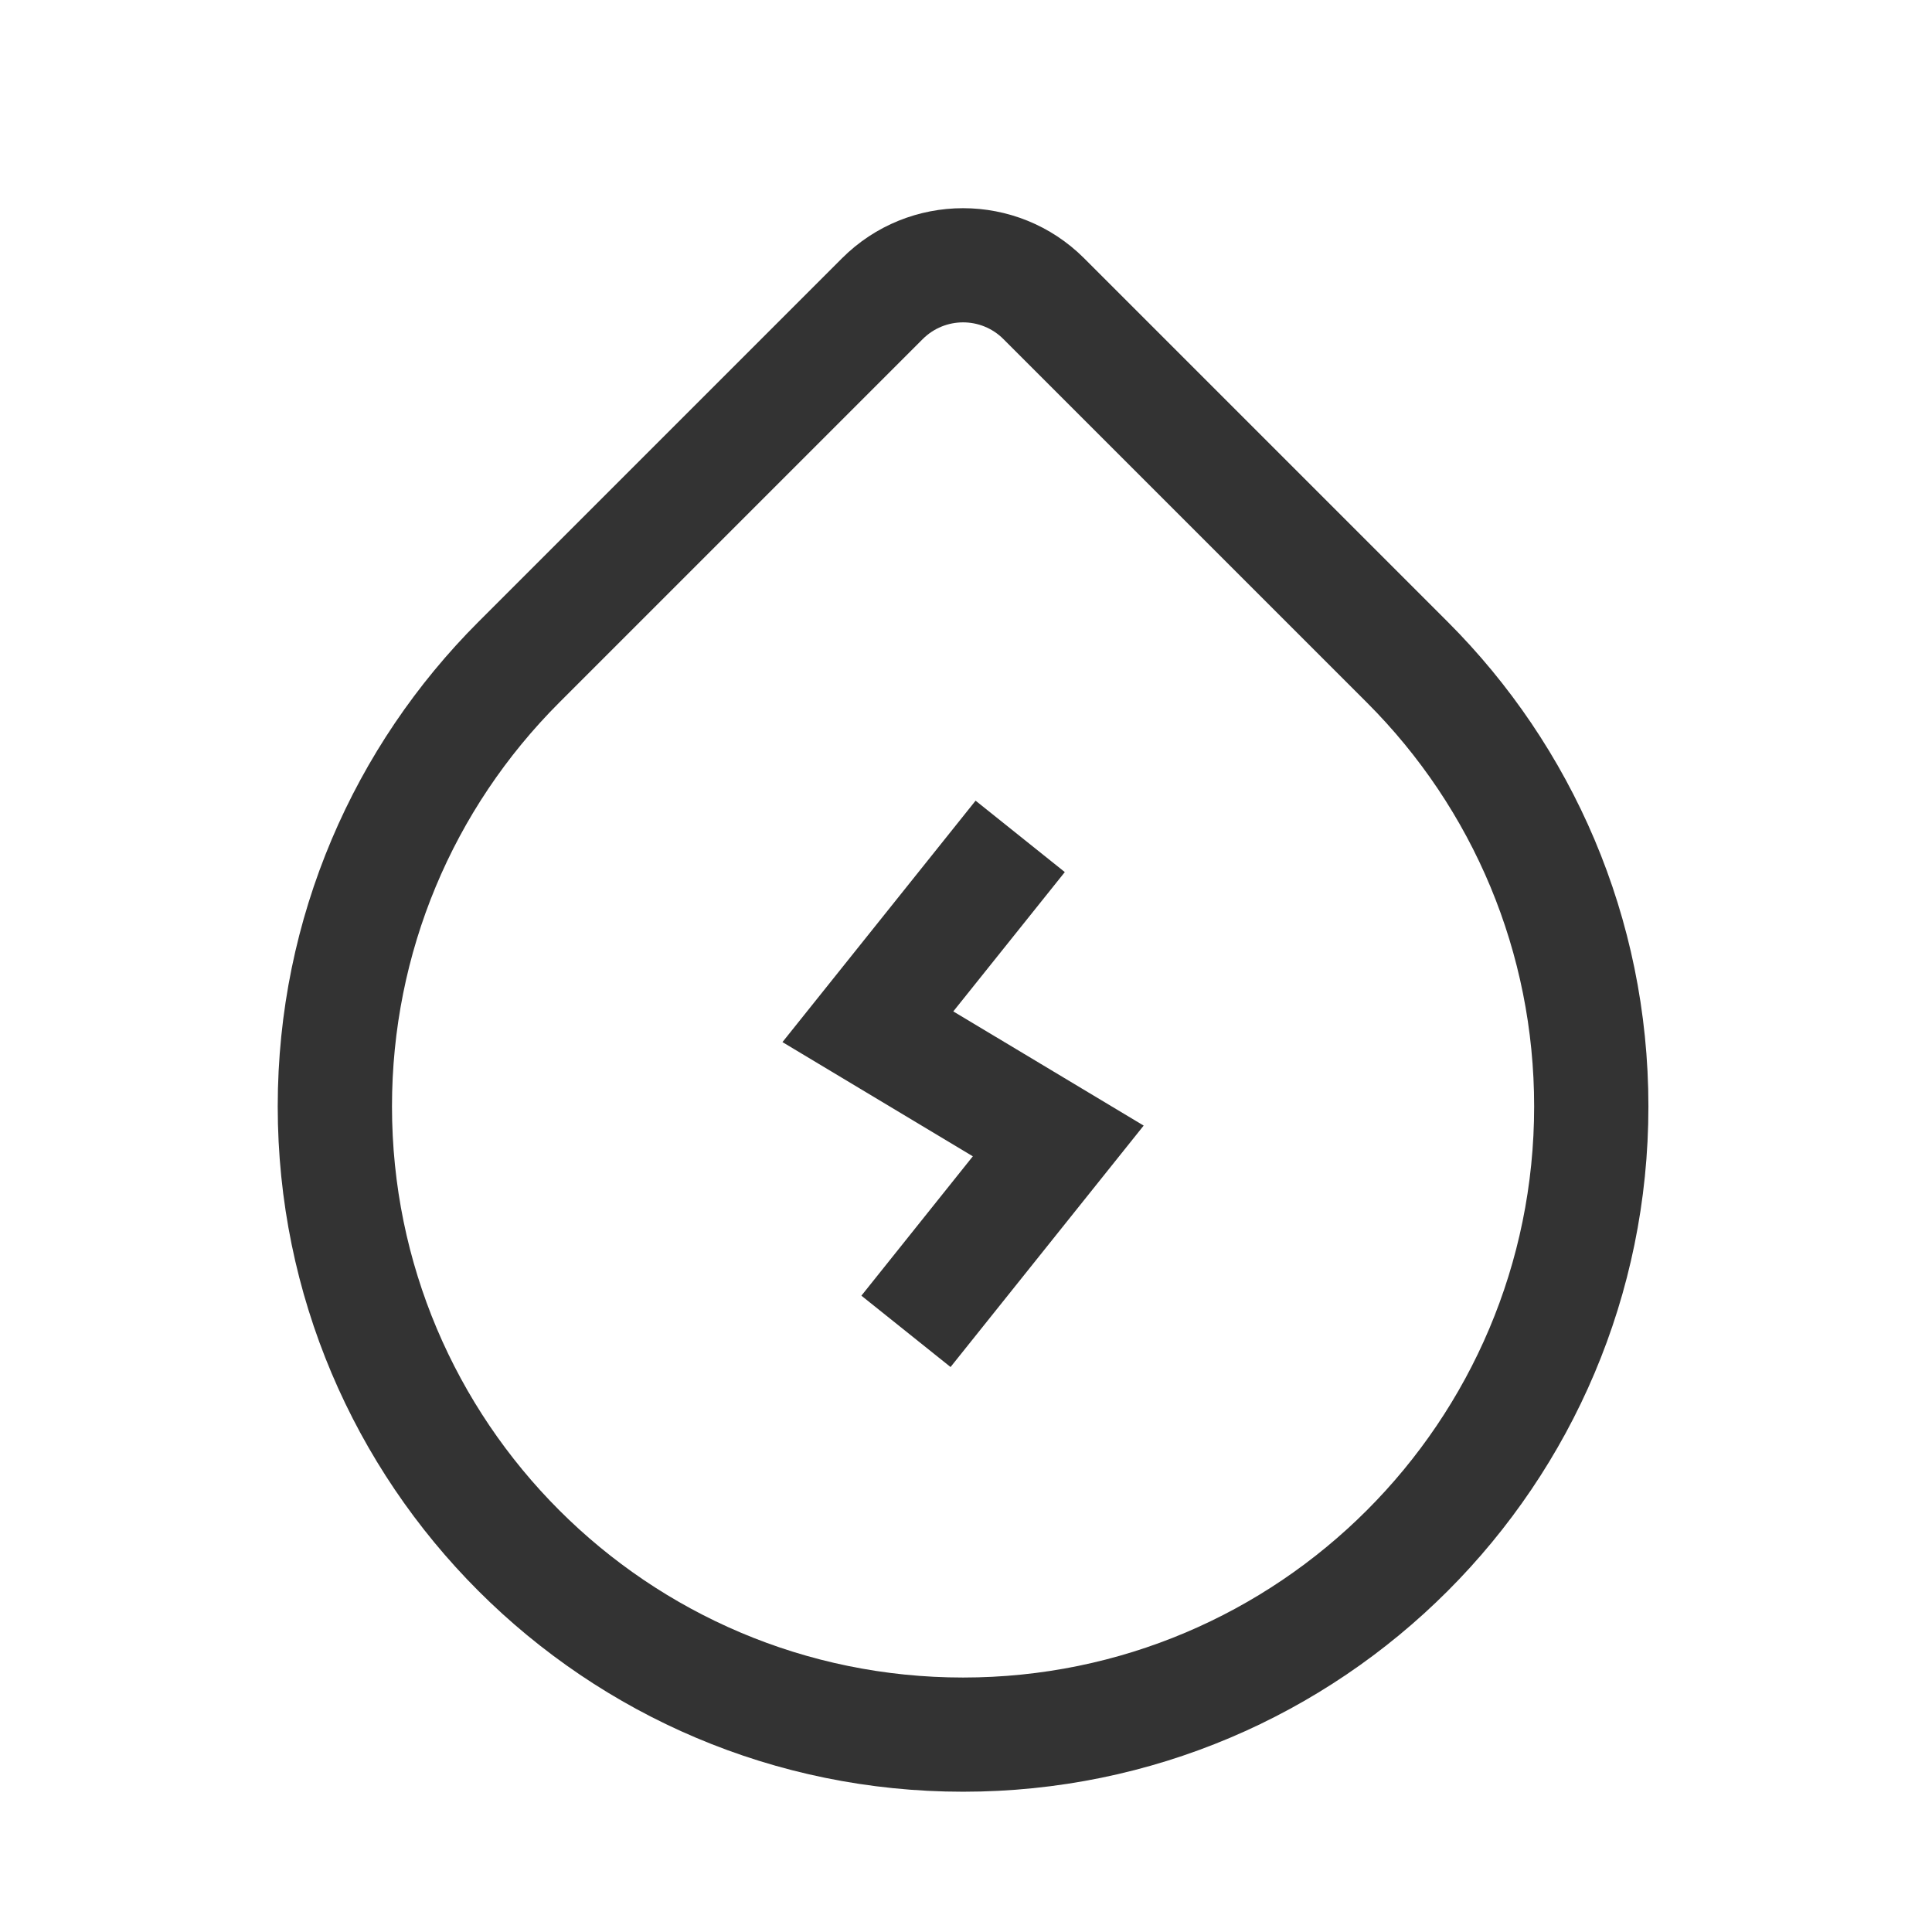 <?xml version="1.0" encoding="UTF-8"?>
<svg width="28px" height="28px" viewBox="0 0 28 28" version="1.1" xmlns="http://www.w3.org/2000/svg" xmlns:xlink="http://www.w3.org/1999/xlink">
    <title>生活缴费</title>
    <g id="首页" stroke="none" stroke-width="1" fill="none" fill-rule="evenodd">
        <g id="3-全部应用" transform="translate(-289, -617)" fill="#333333" fill-rule="nonzero">
            <g id="shenghuojiaofei" transform="translate(293, 620)">
                <path d="M10.099,13.758 L7.34,12.103 L10.139,8.604 L11.432,9.639 L9.816,11.658 L12.575,13.313 L9.776,16.812 L8.484,15.778 L10.099,13.758 L10.099,13.758 Z M0.025,13.035 C0.025,10.292 1.137,7.809 2.934,6.012 L8.202,0.744 C9.171,-0.225 10.744,-0.225 11.713,0.744 L16.981,6.012 C18.778,7.809 19.89,10.292 19.89,13.035 C19.89,18.52 15.443,22.967 9.958,22.967 C4.472,22.967 0.025,18.52 0.025,13.035 Z M9.372,1.915 L4.105,7.182 C2.562,8.725 1.681,10.808 1.681,13.035 C1.681,17.606 5.386,21.312 9.958,21.312 C14.529,21.312 18.234,17.606 18.234,13.035 C18.234,10.808 17.353,8.725 15.81,7.182 L10.543,1.915 C10.22,1.591 9.696,1.591 9.372,1.915 Z" id="形状"></path>
            </g>
        </g>
    </g>
</svg>